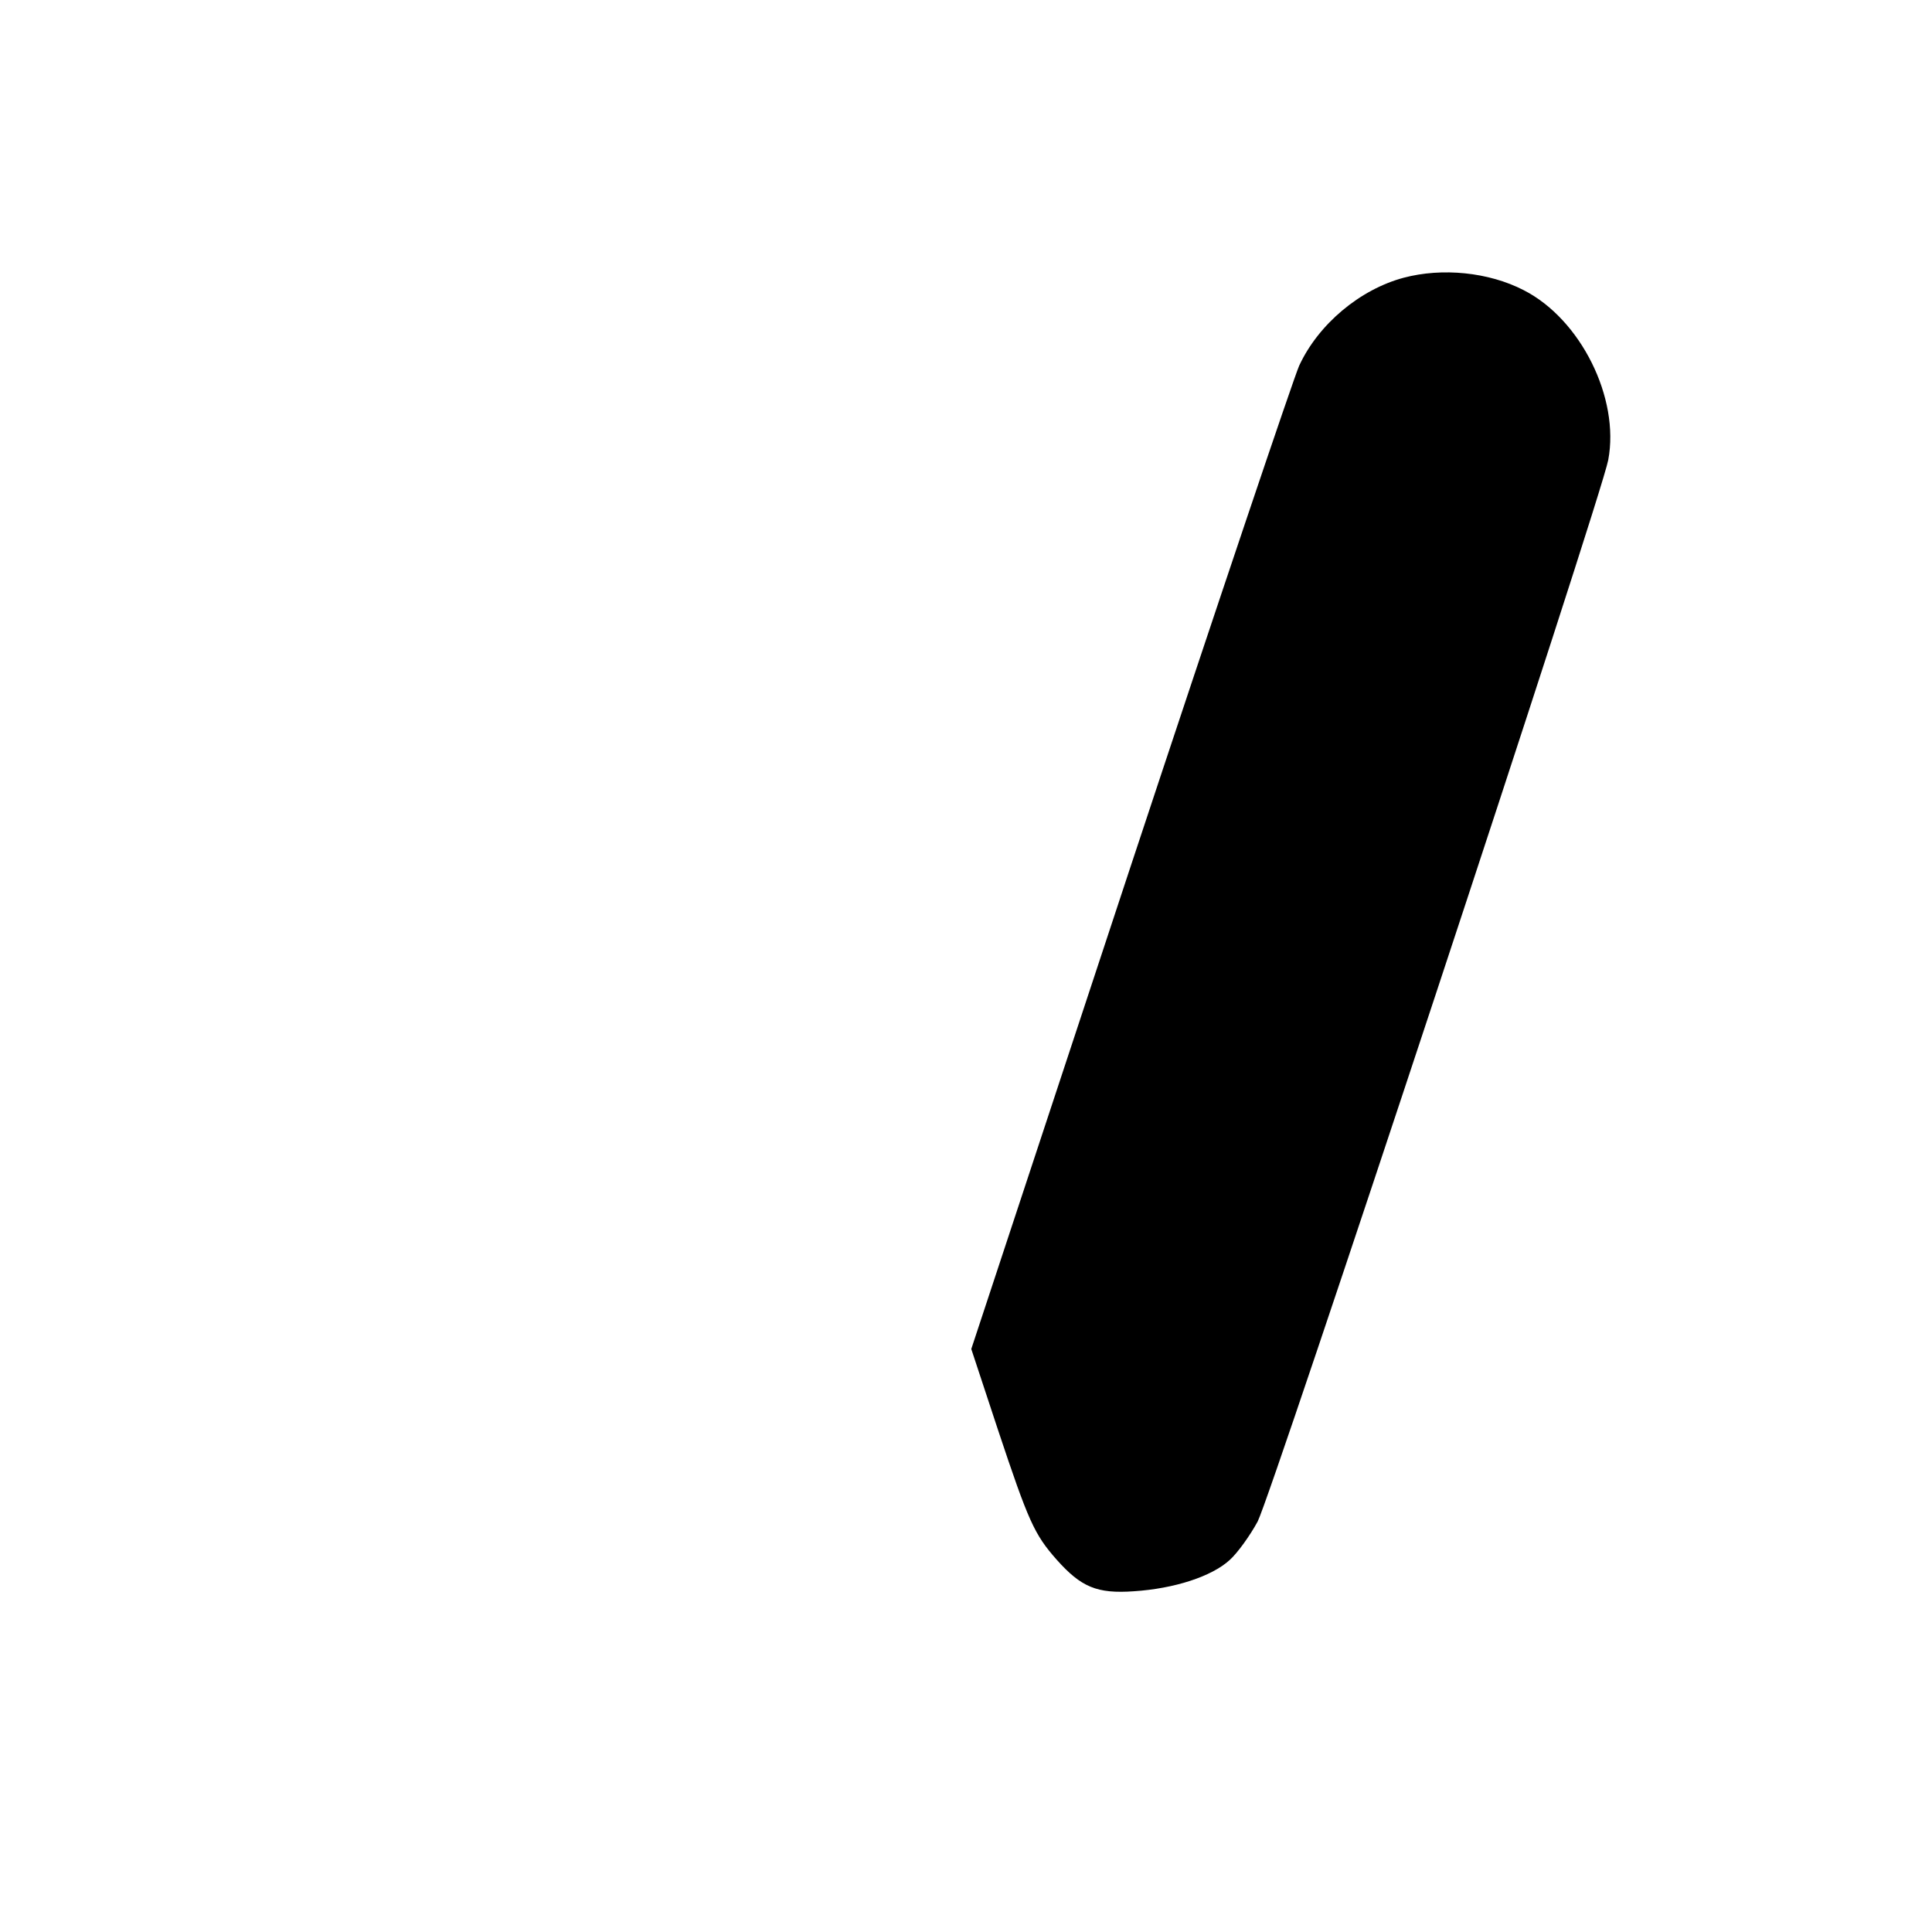 <?xml version="1.0" standalone="no"?>
<!DOCTYPE svg PUBLIC "-//W3C//DTD SVG 20010904//EN"
 "http://www.w3.org/TR/2001/REC-SVG-20010904/DTD/svg10.dtd">
<svg version="1.0" xmlns="http://www.w3.org/2000/svg"
 width="512pt" height="512pt" viewBox="0 0 512 512"
 preserveAspectRatio="xMidYMid meet">

<g transform="translate(0,512) scale(0.1,-0.1)"
fill="#000000" stroke="none">
<path d="M3720 4384 c-116 -31 -226 -123 -277 -233 -14 -31 -216 -630 -448
-1331 l-421 -1275 71 -215 c81 -243 96 -276 155 -343 65 -73 107 -91 205 -84
107 7 206 39 254 83 21 19 54 65 74 102 38 74 911 2715 929 2813 31 164 -73
373 -224 450 -93 48 -216 60 -318 33z"/>
</g>
</svg>
